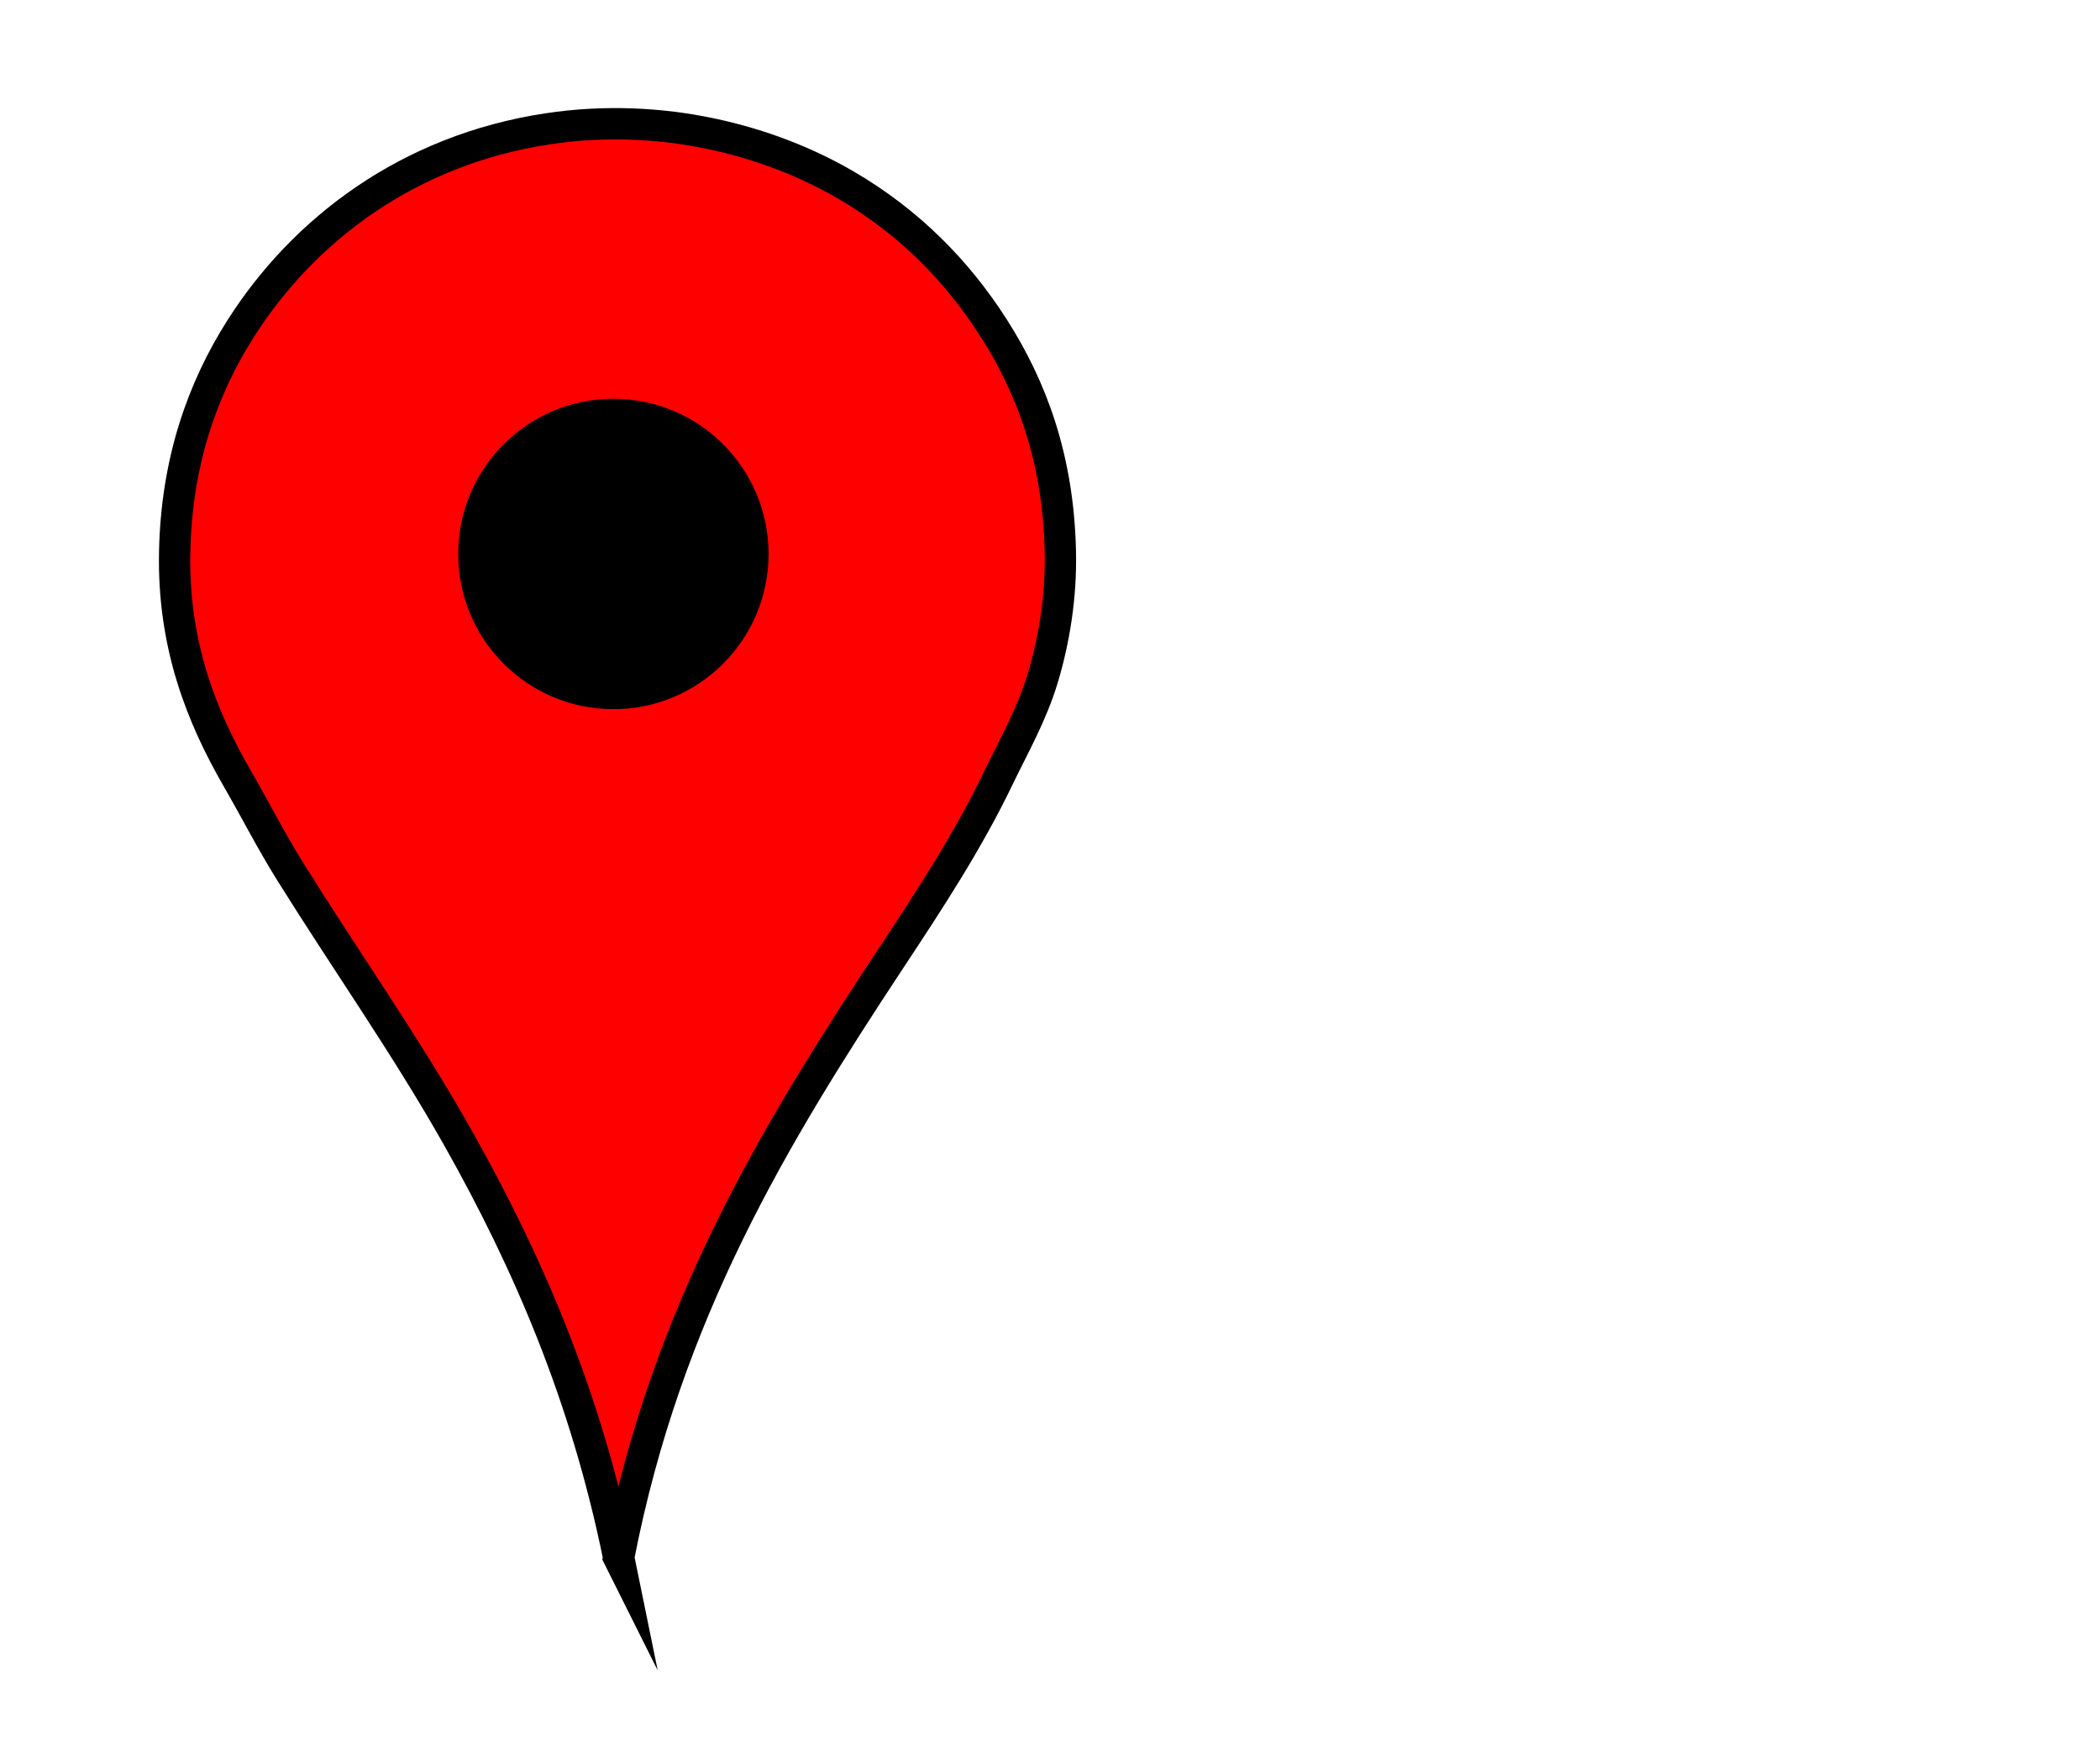 <?xml version="1.0" encoding="UTF-8" standalone="no"?>
<svg
   xmlns:dc="http://purl.org/dc/elements/1.1/"
   xmlns:cc="http://creativecommons.org/ns#"
   xmlns:rdf="http://www.w3.org/1999/02/22-rdf-syntax-ns#"
   xmlns:svg="http://www.w3.org/2000/svg"
   xmlns="http://www.w3.org/2000/svg"
   xmlns:sodipodi="http://sodipodi.sourceforge.net/DTD/sodipodi-0.dtd"
   xmlns:inkscape="http://www.inkscape.org/namespaces/inkscape"
   width="2481"
   height="2073"
   version="1.1"
   id="svg12"
   sodipodi:docname="vermelho3.svg"
   inkscape:version="0.92.1 r15371">
  <defs
     id="defs16" />
  <sodipodi:namedview
     pagecolor="#ffffff"
     bordercolor="#666666"
     borderopacity="1"
     objecttolerance="10"
     gridtolerance="10"
     guidetolerance="10"
     inkscape:pageopacity="0"
     inkscape:pageshadow="2"
     inkscape:window-width="1366"
     inkscape:window-height="697"
     id="namedview14"
     showgrid="false"
     inkscape:zoom="0.22768934"
     inkscape:cx="1308.7864"
     inkscape:cy="1124.7621"
     inkscape:window-x="0"
     inkscape:window-y="24"
     inkscape:window-maximized="1"
     inkscape:current-layer="svg12" />
  <title
     id="title2">Map-Marker-Small</title>
  <g
     id="g10"
     style="fill:#ff0000">
    <title
       id="title4">Layer 1</title>
    <g
       id="svg_1"
       style="fill:#ff0000">
      <path
         fill-rule="evenodd"
         clip-rule="evenodd"
         fill="#E81E25"
         stroke="#000000"
         stroke-width="37"
         stroke-miterlimit="10"
         d="m730.94,1839.629c-38.766,-190.301 -107.116,-348.665 -189.903,-495.44c-61.407,-108.872 -132.544,-209.363 -198.364,-314.938c-21.972,-35.244 -40.934,-72.477 -62.047,-109.054c-42.216,-73.137 -76.444,-157.935 -74.269,-267.932c2.125,-107.473 33.208,-193.684 78.03,-264.172c73.719,-115.935 197.201,-210.989 362.884,-235.969c135.466,-20.424 262.475,14.082 352.543,66.748c73.6,43.038 130.596,100.527 173.92,168.28c45.22,70.716 76.359,154.26 78.971,263.232c1.337,55.83 -7.805,107.532 -20.684,150.418c-13.034,43.409 -33.996,79.695 -52.646,118.454c-36.406,75.659 -82.049,144.982 -127.855,214.346c-136.437,206.606 -264.496,417.31 -320.58,706.027z"
         id="svg_2"
         style="fill:#ff0000" />
      <circle
         fill-rule="evenodd"
         clip-rule="evenodd"
         cx="729.546"
         cy="651.047"
         r="183.333"
         id="svg_4"
         style="fill:#ff0000" />
    </g>
  </g>
  <circle
     style="clip-rule:evenodd;fill-rule:evenodd"
     cx="724.672"
     cy="654.4"
     r="183.333"
     id="svg_4-3" />
</svg>
